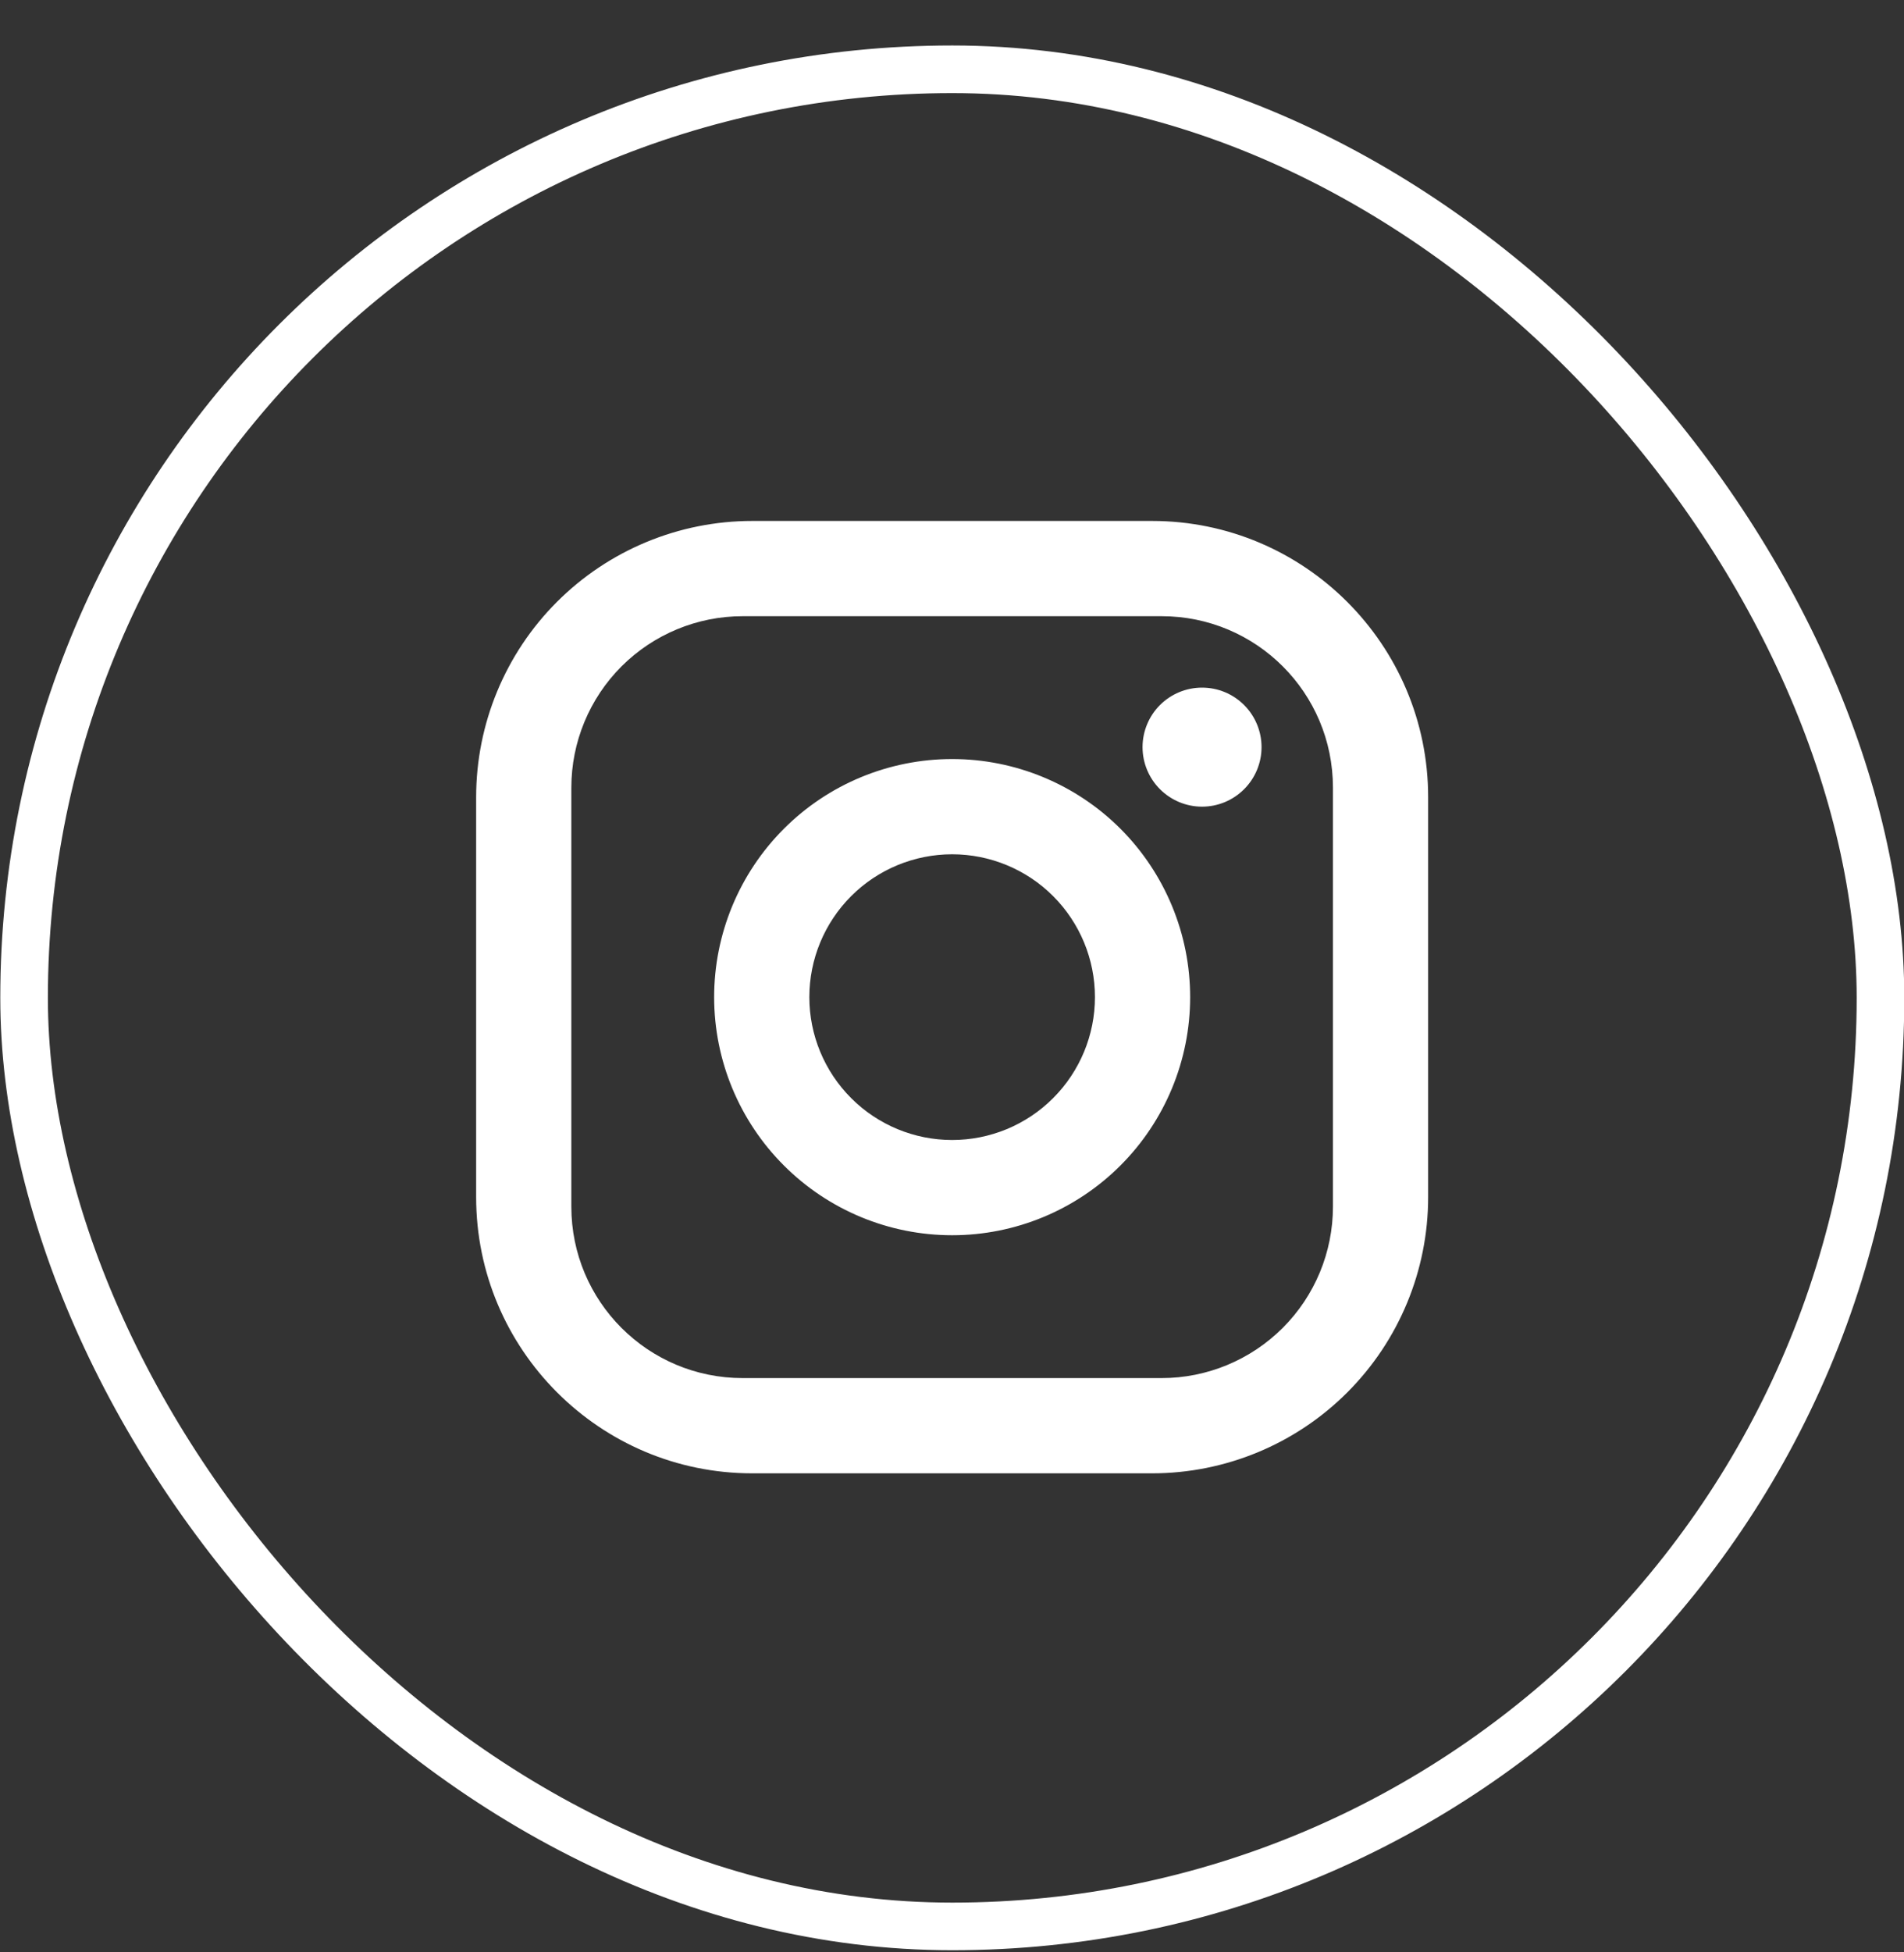 <svg width="40" height="41" viewBox="0 0 40 41" fill="none" xmlns="http://www.w3.org/2000/svg">
<rect x="0" y="0" width="40" height="41" fill="#333333" stroke="none"/>
<rect x="0.506" y="1.455" width="39" height="39" rx="19.5" stroke="white"/>
<path d="M15.803 10.94H24.203C27.403 10.94 30.003 13.54 30.003 16.74V25.14C30.003 26.678 29.392 28.153 28.304 29.241C27.217 30.329 25.741 30.94 24.203 30.94H15.803C12.603 30.94 10.003 28.34 10.003 25.14V16.74C10.003 15.201 10.614 13.726 11.702 12.638C12.79 11.551 14.265 10.94 15.803 10.94ZM15.603 12.94C14.648 12.94 13.733 13.319 13.057 13.994C12.382 14.669 12.003 15.585 12.003 16.54V25.34C12.003 27.33 13.613 28.94 15.603 28.94H24.403C25.358 28.94 26.273 28.56 26.949 27.885C27.624 27.21 28.003 26.294 28.003 25.34V16.54C28.003 14.55 26.393 12.94 24.403 12.94H15.603ZM25.253 14.44C25.585 14.44 25.902 14.571 26.137 14.806C26.371 15.04 26.503 15.358 26.503 15.69C26.503 16.021 26.371 16.339 26.137 16.573C25.902 16.808 25.585 16.94 25.253 16.94C24.922 16.94 24.604 16.808 24.369 16.573C24.135 16.339 24.003 16.021 24.003 15.69C24.003 15.358 24.135 15.04 24.369 14.806C24.604 14.571 24.922 14.44 25.253 14.44ZM20.003 15.94C21.329 15.94 22.601 16.466 23.539 17.404C24.476 18.342 25.003 19.614 25.003 20.94C25.003 22.266 24.476 23.538 23.539 24.475C22.601 25.413 21.329 25.94 20.003 25.94C18.677 25.94 17.405 25.413 16.468 24.475C15.53 23.538 15.003 22.266 15.003 20.94C15.003 19.614 15.53 18.342 16.468 17.404C17.405 16.466 18.677 15.94 20.003 15.94ZM20.003 17.94C19.207 17.94 18.444 18.256 17.882 18.818C17.319 19.381 17.003 20.144 17.003 20.94C17.003 21.735 17.319 22.498 17.882 23.061C18.444 23.624 19.207 23.94 20.003 23.94C20.799 23.94 21.562 23.624 22.124 23.061C22.687 22.498 23.003 21.735 23.003 20.94C23.003 20.144 22.687 19.381 22.124 18.818C21.562 18.256 20.799 17.94 20.003 17.94Z" fill="white"/>
</svg>
